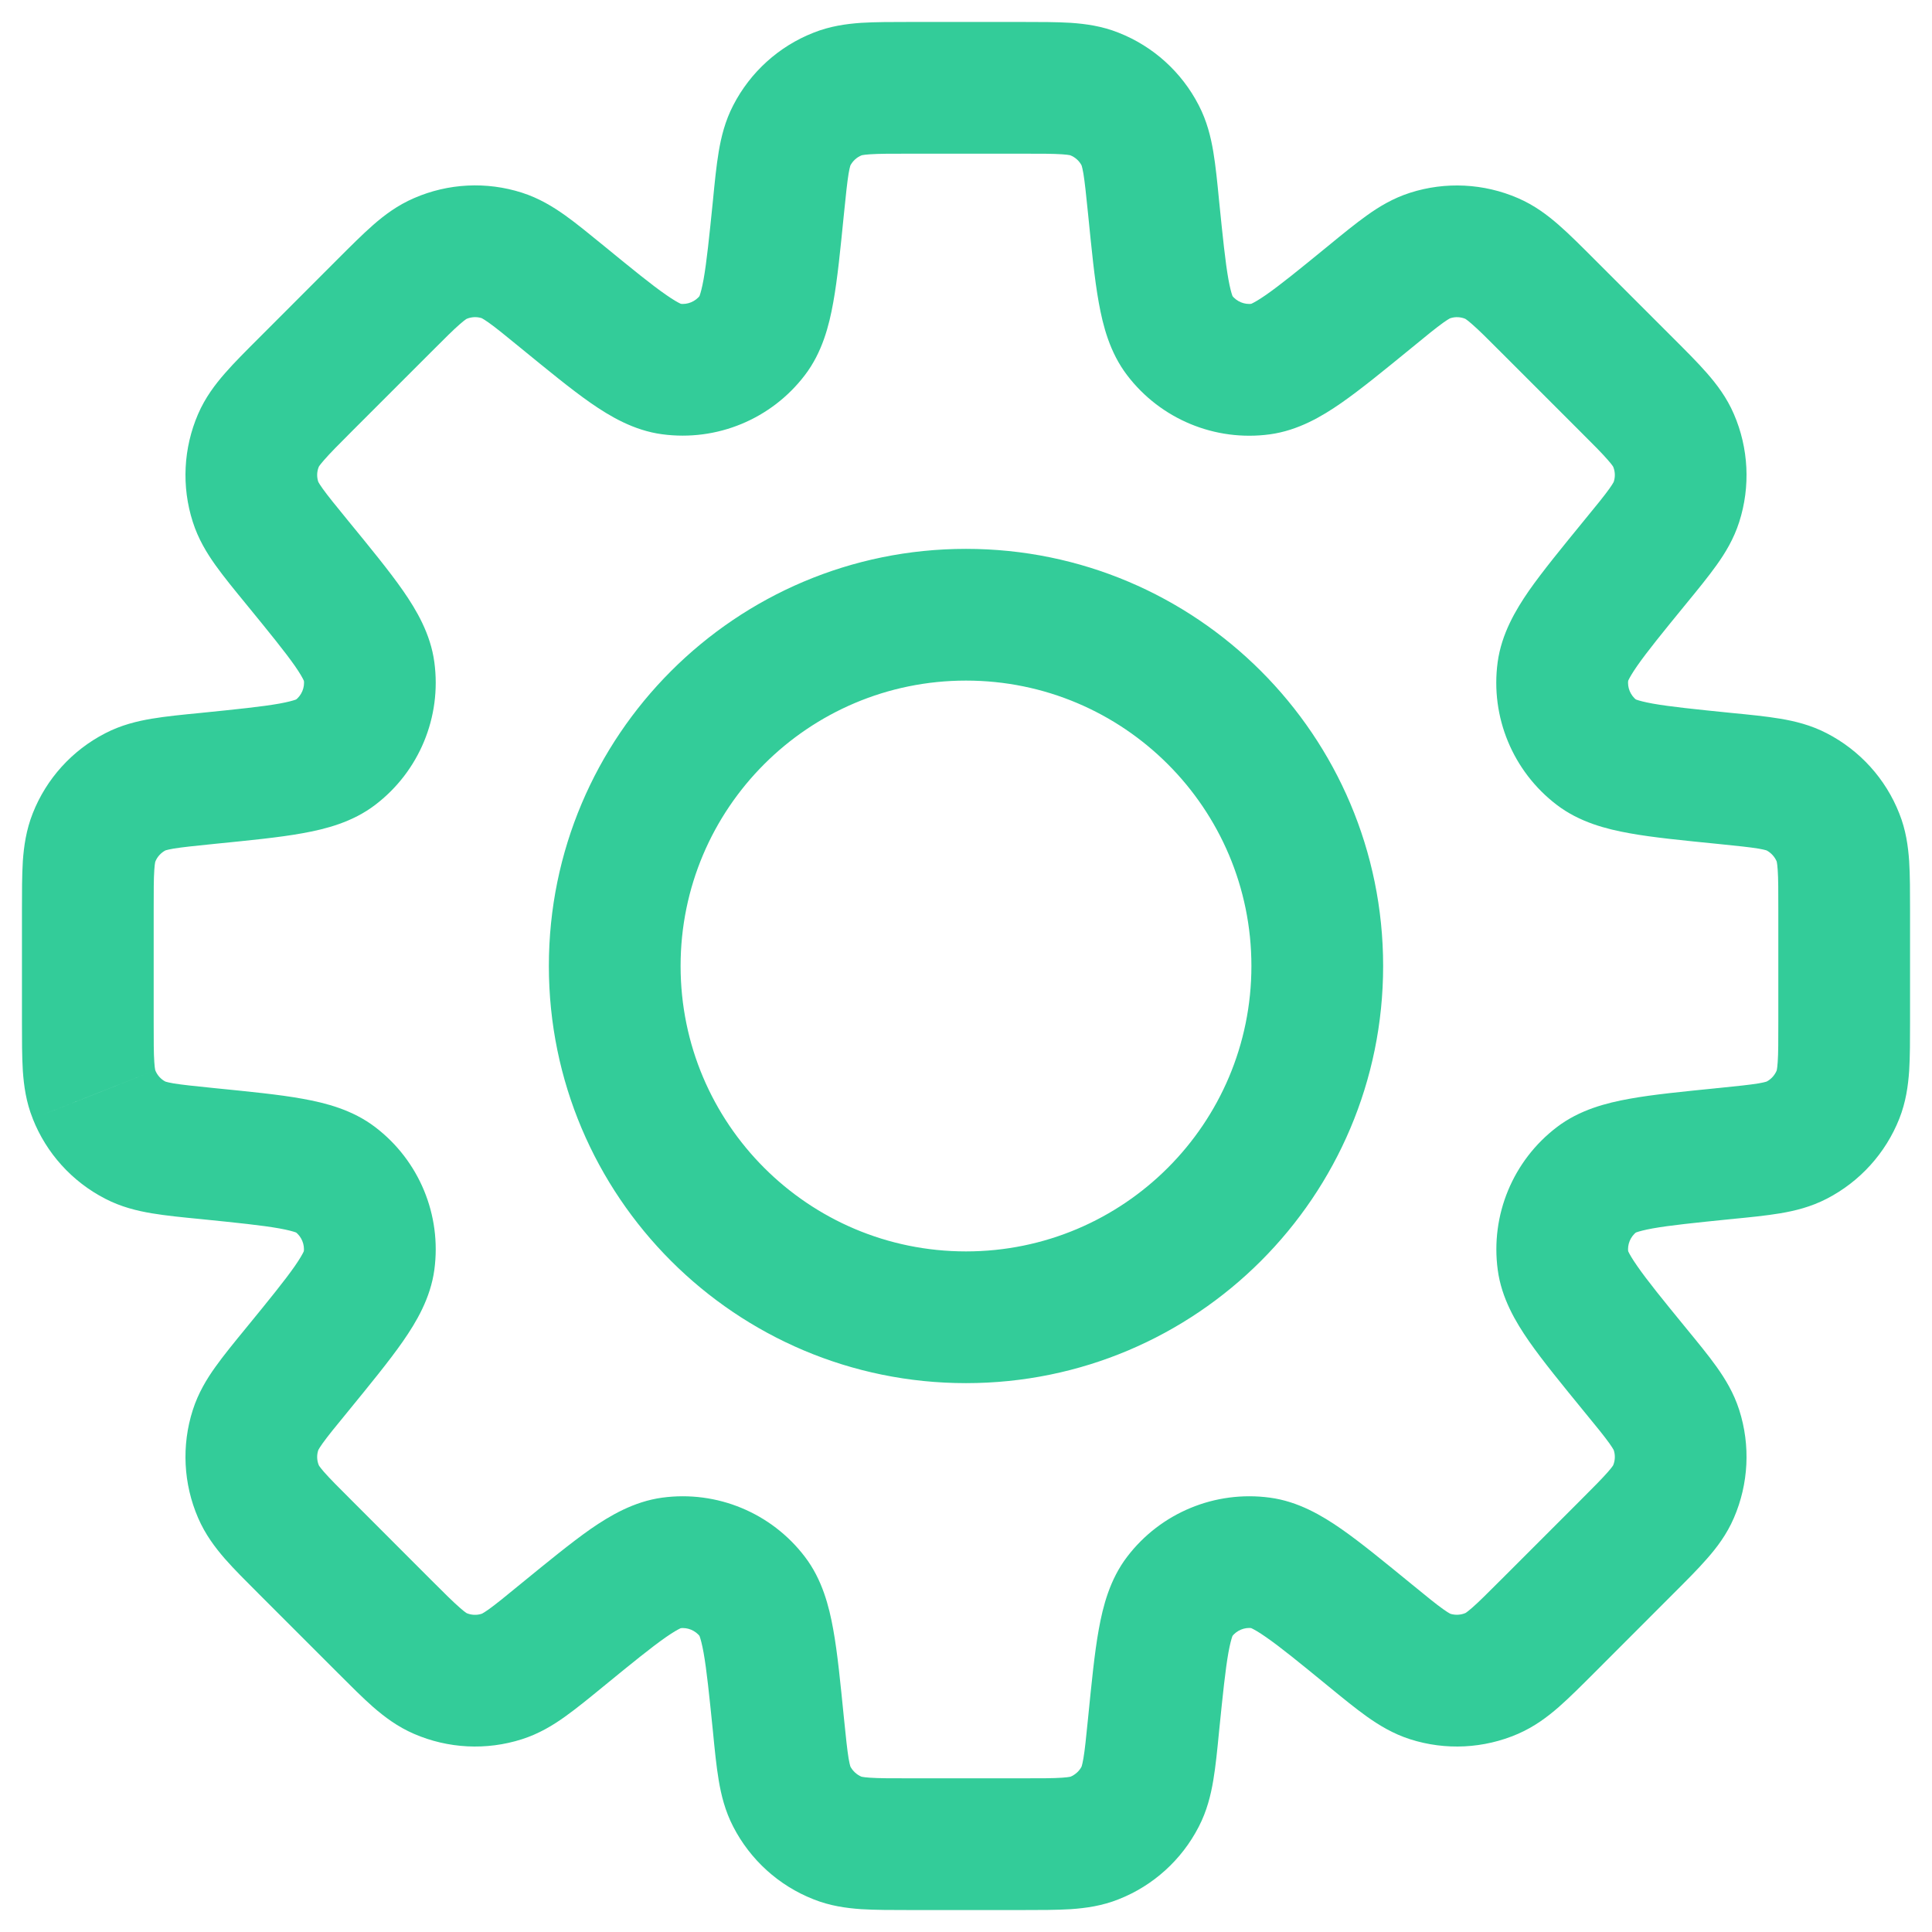 <svg width="22" height="22" viewBox="0 0 22 22" fill="none" xmlns="http://www.w3.org/2000/svg">
<path d="M13.136 2.361L13.882 2.287L13.136 2.361ZM12.984 1.542L12.317 1.885V1.885L12.984 1.542ZM13.431 3.818L14.027 3.363L14.027 3.363L13.431 3.818ZM14.36 4.202L14.259 3.459H14.259L14.36 4.202ZM15.598 3.381L16.073 3.962L16.073 3.962L15.598 3.381ZM16.285 2.909L16.514 3.624L16.285 2.909ZM16.987 2.944L17.285 2.256L17.285 2.256L16.987 2.944ZM17.624 3.482L17.094 4.013V4.013L17.624 3.482ZM18.518 4.376L19.048 3.845V3.845L18.518 4.376ZM19.056 5.013L19.744 4.715L19.744 4.715L19.056 5.013ZM19.091 5.715L19.805 5.943L19.805 5.943L19.091 5.715ZM18.619 6.402L18.038 5.927L18.038 5.927L18.619 6.402ZM17.797 7.641L17.054 7.541V7.541L17.797 7.641ZM18.182 8.569L17.727 9.165V9.165L18.182 8.569ZM19.639 8.864L19.713 8.118L19.639 8.864ZM20.458 9.016L20.802 8.35L20.802 8.35L20.458 9.016ZM20.93 9.537L21.627 9.262V9.262L20.93 9.537ZM20.93 12.463L20.233 12.187L20.233 12.187L20.93 12.463ZM20.458 12.984L20.802 13.65V13.65L20.458 12.984ZM19.639 13.136L19.564 12.39L19.54 12.392L19.515 12.396L19.639 13.136ZM19.639 13.136L19.713 13.882L19.738 13.88L19.762 13.876L19.639 13.136ZM18.183 13.431L17.728 12.835V12.835L18.183 13.431ZM17.798 14.36L17.055 14.46V14.46L17.798 14.36ZM18.619 15.598L18.038 16.073V16.073L18.619 15.598ZM19.091 16.285L18.376 16.513V16.513L19.091 16.285ZM19.056 16.987L18.368 16.689L18.368 16.689L19.056 16.987ZM18.518 17.624L19.048 18.154H19.048L18.518 17.624ZM17.624 18.517L17.094 17.987L17.094 17.987L17.624 18.517ZM16.987 19.055L17.285 19.744L17.285 19.744L16.987 19.055ZM16.285 19.09L16.057 19.805H16.057L16.285 19.09ZM15.598 18.618L16.073 18.038L16.066 18.033L15.598 18.618ZM15.598 18.618L15.123 19.199L15.129 19.204L15.598 18.618ZM14.36 17.797L14.46 17.054H14.46L14.36 17.797ZM13.431 18.182L14.027 18.637L14.027 18.637L13.431 18.182ZM13.136 19.638L12.39 19.564L13.136 19.638ZM12.984 20.459L12.317 20.115L12.317 20.115L12.984 20.459ZM12.463 20.93L12.187 20.233H12.187L12.463 20.93ZM9.537 20.93L9.813 20.233L9.537 20.93ZM9.016 20.458L9.683 20.115V20.115L9.016 20.458ZM8.864 19.639L8.118 19.713V19.713L8.864 19.639ZM8.569 18.182L7.973 18.637L7.973 18.637L8.569 18.182ZM7.641 17.797L7.541 17.054H7.541L7.641 17.797ZM6.402 18.619L5.927 18.038L5.915 18.048L5.904 18.058L6.402 18.619ZM6.402 18.619L6.877 19.199L6.889 19.19L6.9 19.179L6.402 18.619ZM5.715 19.091L5.943 19.805H5.943L5.715 19.091ZM5.013 19.056L4.715 19.744H4.715L5.013 19.056ZM4.376 18.518L4.906 17.988H4.906L4.376 18.518ZM3.482 17.624L2.952 18.155L2.952 18.155L3.482 17.624ZM2.944 16.987L3.632 16.689H3.632L2.944 16.987ZM2.909 16.285L3.624 16.514L3.624 16.514L2.909 16.285ZM3.381 15.598L3.962 16.073L3.962 16.073L3.381 15.598ZM4.202 14.359L4.946 14.459L4.202 14.359ZM3.818 13.431L4.273 12.835L4.273 12.835L3.818 13.431ZM2.361 13.136L2.287 13.882H2.287L2.361 13.136ZM1.542 12.984L1.885 12.317H1.885L1.542 12.984ZM1.07 12.463L0.373 12.738L0.373 12.739L1.07 12.463ZM1.07 9.537L0.373 9.261L0.373 9.261L1.07 9.537ZM1.542 9.016L1.198 8.35L1.198 8.35L1.542 9.016ZM2.362 8.864V8.114H2.324L2.287 8.118L2.362 8.864ZM2.362 8.864V9.614H2.399L2.436 9.61L2.362 8.864ZM3.818 8.569L3.363 7.973L3.363 7.973L3.818 8.569ZM4.203 7.641L4.946 7.541V7.541L4.203 7.641ZM3.381 6.402L3.962 5.927H3.962L3.381 6.402ZM2.909 5.714L3.624 5.486H3.624L2.909 5.714ZM2.944 5.012L2.256 4.714L2.256 4.714L2.944 5.012ZM3.482 4.375L4.013 4.905L4.013 4.905L3.482 4.375ZM4.376 3.482L3.845 2.951L4.376 3.482ZM5.013 2.944L4.715 2.256L4.715 2.256L5.013 2.944ZM5.715 2.909L5.943 2.194L5.943 2.194L5.715 2.909ZM6.402 3.381L6.877 2.8V2.8L6.402 3.381ZM7.64 4.202L7.741 3.459V3.459L7.64 4.202ZM8.569 3.817L7.973 3.363L8.569 3.817ZM8.864 2.361L9.61 2.436V2.436L8.864 2.361ZM9.016 1.542L8.35 1.198L8.35 1.198L9.016 1.542ZM9.537 1.07L9.813 1.768L9.813 1.768L9.537 1.07ZM12.463 1.07L12.739 0.373L12.739 0.373L12.463 1.07ZM13.882 2.287C13.862 2.08 13.843 1.888 13.816 1.728C13.788 1.561 13.744 1.379 13.65 1.198L12.317 1.885C12.311 1.873 12.321 1.885 12.337 1.977C12.353 2.076 12.367 2.209 12.39 2.436L13.882 2.287ZM14.027 3.363C14.053 3.397 14.025 3.385 13.988 3.18C13.953 2.983 13.925 2.71 13.882 2.287L12.39 2.436C12.43 2.834 12.463 3.177 12.512 3.446C12.559 3.708 12.637 4.014 12.835 4.273L14.027 3.363ZM14.259 3.459C14.17 3.471 14.082 3.434 14.027 3.363L12.835 4.273C13.216 4.773 13.836 5.03 14.459 4.946L14.259 3.459ZM15.123 2.801C14.794 3.07 14.581 3.243 14.416 3.358C14.246 3.476 14.217 3.465 14.259 3.459L14.459 4.946C14.783 4.902 15.054 4.741 15.273 4.589C15.497 4.433 15.763 4.215 16.073 3.962L15.123 2.801ZM16.057 2.195C15.863 2.257 15.703 2.354 15.565 2.453C15.433 2.547 15.284 2.669 15.123 2.801L16.073 3.962C16.249 3.817 16.353 3.733 16.435 3.674C16.511 3.62 16.527 3.619 16.514 3.624L16.057 2.195ZM17.285 2.256C16.897 2.088 16.46 2.066 16.057 2.195L16.514 3.624C16.571 3.605 16.634 3.608 16.689 3.632L17.285 2.256ZM18.155 2.952C18.008 2.805 17.872 2.668 17.75 2.562C17.622 2.45 17.473 2.337 17.285 2.256L16.689 3.632C16.676 3.627 16.692 3.629 16.762 3.691C16.838 3.757 16.933 3.851 17.094 4.013L18.155 2.952ZM19.048 3.845L18.155 2.952L17.094 4.013L17.987 4.906L19.048 3.845ZM19.744 4.715C19.663 4.527 19.55 4.378 19.438 4.25C19.332 4.128 19.195 3.992 19.048 3.845L17.987 4.906C18.149 5.067 18.243 5.162 18.309 5.238C18.371 5.308 18.373 5.324 18.368 5.311L19.744 4.715ZM19.805 5.943C19.934 5.54 19.912 5.103 19.744 4.715L18.368 5.311C18.392 5.366 18.395 5.429 18.376 5.486L19.805 5.943ZM19.199 6.877C19.331 6.716 19.453 6.567 19.547 6.435C19.646 6.297 19.743 6.137 19.805 5.943L18.376 5.486C18.381 5.473 18.38 5.489 18.326 5.565C18.267 5.647 18.183 5.751 18.038 5.927L19.199 6.877ZM18.541 7.741C18.535 7.783 18.524 7.754 18.642 7.584C18.757 7.419 18.93 7.206 19.199 6.877L18.038 5.927C17.785 6.237 17.567 6.503 17.41 6.727C17.259 6.946 17.098 7.217 17.054 7.541L18.541 7.741ZM18.637 7.973C18.566 7.918 18.529 7.83 18.541 7.741L17.054 7.541C16.97 8.164 17.227 8.784 17.727 9.165L18.637 7.973ZM19.713 8.118C19.29 8.075 19.017 8.047 18.82 8.012C18.615 7.975 18.603 7.947 18.637 7.973L17.727 9.165C17.986 9.363 18.292 9.441 18.554 9.488C18.823 9.537 19.166 9.57 19.564 9.61L19.713 8.118ZM20.802 8.35C20.621 8.256 20.439 8.212 20.272 8.184C20.112 8.157 19.92 8.138 19.713 8.118L19.564 9.61C19.791 9.633 19.924 9.647 20.023 9.663C20.115 9.679 20.127 9.689 20.115 9.683L20.802 8.35ZM21.627 9.262C21.472 8.868 21.178 8.544 20.802 8.35L20.115 9.683C20.168 9.711 20.21 9.757 20.233 9.813L21.627 9.262ZM21.75 10.368C21.75 10.16 21.75 9.968 21.74 9.806C21.728 9.636 21.703 9.451 21.627 9.262L20.233 9.813C20.227 9.8 20.237 9.813 20.243 9.906C20.25 10.006 20.25 10.14 20.25 10.368H21.75ZM21.75 11.632V10.368H20.25V11.632H21.75ZM21.628 12.738C21.703 12.548 21.728 12.364 21.74 12.194C21.75 12.032 21.75 11.84 21.75 11.632H20.25C20.25 11.86 20.25 11.994 20.243 12.094C20.237 12.187 20.227 12.2 20.233 12.187L21.628 12.738ZM20.802 13.65C21.178 13.456 21.472 13.132 21.628 12.738L20.233 12.187C20.21 12.243 20.168 12.29 20.115 12.317L20.802 13.65ZM19.713 13.882C19.92 13.862 20.112 13.843 20.272 13.816C20.439 13.788 20.62 13.744 20.802 13.65L20.115 12.317C20.127 12.311 20.115 12.321 20.023 12.337C19.924 12.353 19.791 12.367 19.564 12.39L19.713 13.882ZM19.762 13.876L19.762 13.876L19.515 12.396L19.515 12.396L19.762 13.876ZM18.637 14.027C18.603 14.053 18.616 14.025 18.82 13.988C19.017 13.953 19.29 13.925 19.713 13.882L19.564 12.39C19.166 12.43 18.824 12.463 18.555 12.512C18.293 12.559 17.987 12.637 17.728 12.835L18.637 14.027ZM18.541 14.259C18.529 14.17 18.566 14.082 18.637 14.027L17.728 12.835C17.228 13.216 16.971 13.836 17.055 14.46L18.541 14.259ZM19.199 15.123C18.93 14.794 18.757 14.581 18.643 14.416C18.524 14.246 18.535 14.217 18.541 14.259L17.055 14.46C17.098 14.783 17.259 15.054 17.411 15.273C17.567 15.497 17.785 15.763 18.038 16.073L19.199 15.123ZM19.805 16.056C19.743 15.862 19.646 15.703 19.547 15.564C19.453 15.432 19.331 15.284 19.199 15.123L18.038 16.073C18.183 16.249 18.267 16.353 18.326 16.435C18.38 16.511 18.381 16.526 18.376 16.513L19.805 16.056ZM19.744 17.285C19.912 16.896 19.934 16.46 19.805 16.056L18.376 16.513C18.395 16.571 18.392 16.633 18.368 16.689L19.744 17.285ZM19.048 18.154C19.195 18.007 19.332 17.871 19.438 17.749C19.55 17.622 19.663 17.473 19.744 17.285L18.368 16.689C18.373 16.676 18.371 16.692 18.309 16.762C18.243 16.837 18.149 16.932 17.988 17.093L19.048 18.154ZM18.155 19.048L19.048 18.154L17.988 17.093L17.094 17.987L18.155 19.048ZM17.285 19.744C17.473 19.662 17.622 19.55 17.75 19.438C17.872 19.331 18.008 19.195 18.155 19.048L17.094 17.987C16.933 18.148 16.838 18.243 16.762 18.309C16.692 18.37 16.677 18.373 16.689 18.367L17.285 19.744ZM16.057 19.805C16.46 19.934 16.897 19.912 17.285 19.744L16.689 18.367C16.634 18.391 16.571 18.394 16.514 18.376L16.057 19.805ZM15.123 19.199C15.284 19.331 15.433 19.453 15.565 19.547C15.703 19.645 15.863 19.743 16.057 19.805L16.514 18.376C16.527 18.38 16.511 18.379 16.435 18.325C16.353 18.267 16.249 18.182 16.073 18.038L15.123 19.199ZM15.129 19.204L15.129 19.204L16.066 18.033L16.066 18.033L15.129 19.204ZM14.259 18.54C14.217 18.535 14.246 18.523 14.416 18.642C14.581 18.756 14.794 18.93 15.123 19.199L16.073 18.038C15.763 17.785 15.497 17.566 15.273 17.41C15.054 17.258 14.783 17.097 14.46 17.054L14.259 18.54ZM14.027 18.637C14.082 18.565 14.171 18.528 14.259 18.54L14.46 17.054C13.836 16.97 13.216 17.227 12.835 17.727L14.027 18.637ZM13.882 19.713C13.925 19.29 13.953 19.017 13.988 18.819C14.025 18.615 14.053 18.602 14.027 18.637L12.835 17.727C12.637 17.986 12.559 18.292 12.512 18.554C12.463 18.823 12.43 19.166 12.39 19.564L13.882 19.713ZM13.65 20.802C13.744 20.621 13.788 20.439 13.816 20.272C13.843 20.112 13.862 19.92 13.882 19.713L12.39 19.564C12.367 19.791 12.354 19.924 12.337 20.023C12.321 20.115 12.311 20.127 12.317 20.115L13.65 20.802ZM12.739 21.627C13.132 21.472 13.456 21.179 13.65 20.802L12.317 20.115C12.29 20.168 12.243 20.21 12.187 20.233L12.739 21.627ZM11.632 21.75C11.84 21.75 12.032 21.75 12.194 21.74C12.364 21.728 12.549 21.703 12.739 21.627L12.187 20.233C12.2 20.227 12.187 20.237 12.094 20.243C11.994 20.25 11.86 20.25 11.632 20.25V21.75ZM10.368 21.75H11.632V20.25H10.368V21.75ZM9.262 21.627C9.451 21.703 9.636 21.728 9.806 21.74C9.968 21.75 10.16 21.75 10.368 21.75V20.25C10.14 20.25 10.006 20.25 9.906 20.243C9.813 20.237 9.8 20.227 9.813 20.233L9.262 21.627ZM8.35 20.802C8.544 21.178 8.868 21.472 9.262 21.627L9.813 20.233C9.757 20.21 9.711 20.168 9.683 20.115L8.35 20.802ZM8.118 19.713C8.138 19.92 8.157 20.112 8.184 20.272C8.212 20.439 8.256 20.621 8.35 20.802L9.683 20.115C9.689 20.127 9.679 20.115 9.663 20.023C9.647 19.924 9.633 19.791 9.61 19.564L8.118 19.713ZM7.973 18.637C7.947 18.603 7.975 18.615 8.012 18.82C8.047 19.017 8.075 19.29 8.118 19.713L9.61 19.564C9.57 19.166 9.537 18.823 9.488 18.554C9.441 18.292 9.363 17.986 9.165 17.727L7.973 18.637ZM7.741 18.541C7.83 18.529 7.918 18.566 7.973 18.637L9.165 17.727C8.784 17.227 8.164 16.97 7.541 17.054L7.741 18.541ZM6.877 19.199C7.206 18.93 7.419 18.757 7.584 18.642C7.754 18.524 7.783 18.535 7.741 18.541L7.541 17.054C7.217 17.098 6.946 17.259 6.727 17.41C6.503 17.567 6.237 17.785 5.927 18.038L6.877 19.199ZM6.9 19.179L6.9 19.179L5.904 18.058L5.904 18.058L6.9 19.179ZM5.943 19.805C6.137 19.743 6.297 19.646 6.435 19.547C6.567 19.453 6.716 19.331 6.877 19.199L5.927 18.038C5.751 18.183 5.647 18.267 5.565 18.326C5.489 18.38 5.473 18.381 5.486 18.376L5.943 19.805ZM4.715 19.744C5.103 19.912 5.539 19.934 5.943 19.805L5.486 18.376C5.429 18.395 5.366 18.392 5.311 18.368L4.715 19.744ZM3.845 19.048C3.992 19.195 4.128 19.332 4.25 19.439C4.378 19.55 4.527 19.663 4.715 19.744L5.311 18.368C5.324 18.373 5.308 18.371 5.238 18.309C5.162 18.243 5.067 18.149 4.906 17.988L3.845 19.048ZM2.952 18.155L3.845 19.048L4.906 17.988L4.013 17.094L2.952 18.155ZM2.256 17.285C2.337 17.473 2.45 17.622 2.561 17.75C2.668 17.872 2.805 18.008 2.952 18.155L4.013 17.094C3.851 16.933 3.757 16.838 3.69 16.762C3.629 16.692 3.627 16.677 3.632 16.689L2.256 17.285ZM2.195 16.057C2.066 16.46 2.088 16.897 2.256 17.285L3.632 16.689C3.608 16.634 3.605 16.571 3.624 16.514L2.195 16.057ZM2.801 15.123C2.669 15.284 2.547 15.433 2.453 15.565C2.354 15.703 2.257 15.863 2.195 16.057L3.624 16.514C3.619 16.527 3.62 16.511 3.674 16.435C3.733 16.353 3.817 16.249 3.962 16.073L2.801 15.123ZM3.459 14.259C3.465 14.217 3.476 14.246 3.358 14.416C3.243 14.581 3.07 14.794 2.801 15.123L3.962 16.073C4.215 15.763 4.433 15.497 4.589 15.273C4.741 15.054 4.902 14.783 4.946 14.459L3.459 14.259ZM3.363 14.027C3.434 14.082 3.471 14.17 3.459 14.259L4.946 14.459C5.03 13.836 4.773 13.216 4.273 12.835L3.363 14.027ZM2.287 13.882C2.71 13.925 2.983 13.953 3.18 13.988C3.385 14.025 3.397 14.053 3.363 14.027L4.273 12.835C4.014 12.637 3.708 12.559 3.446 12.512C3.177 12.463 2.834 12.43 2.436 12.39L2.287 13.882ZM1.198 13.65C1.379 13.744 1.561 13.788 1.728 13.816C1.888 13.843 2.08 13.862 2.287 13.882L2.436 12.39C2.209 12.367 2.076 12.353 1.977 12.337C1.885 12.321 1.873 12.311 1.885 12.317L1.198 13.65ZM0.373 12.739C0.528 13.132 0.821 13.456 1.198 13.65L1.885 12.317C1.832 12.29 1.79 12.243 1.768 12.187L0.373 12.739ZM0.25 11.632C0.25 11.84 0.25 12.032 0.26 12.194C0.272 12.364 0.297 12.549 0.373 12.738L1.768 12.187C1.773 12.2 1.763 12.187 1.757 12.094C1.75 11.994 1.75 11.86 1.75 11.632H0.25ZM0.25 10.368V11.632H1.75V10.368H0.25ZM0.373 9.261C0.298 9.451 0.272 9.636 0.26 9.806C0.25 9.968 0.25 10.16 0.25 10.368H1.75C1.75 10.14 1.75 10.006 1.757 9.906C1.763 9.813 1.773 9.8 1.768 9.813L0.373 9.261ZM1.198 8.35C0.821 8.544 0.528 8.868 0.373 9.261L1.768 9.813C1.79 9.757 1.832 9.711 1.885 9.683L1.198 8.35ZM2.287 8.118C2.08 8.138 1.888 8.157 1.728 8.184C1.561 8.212 1.379 8.256 1.198 8.35L1.885 9.683C1.873 9.689 1.885 9.679 1.977 9.663C2.076 9.647 2.209 9.633 2.436 9.61L2.287 8.118ZM2.362 8.114H2.362V9.614H2.362V8.114ZM2.362 8.114H2.362V9.614H2.362V8.114ZM3.363 7.973C3.397 7.947 3.385 7.975 3.181 8.012C2.983 8.047 2.71 8.075 2.287 8.118L2.436 9.61C2.834 9.57 3.177 9.537 3.446 9.488C3.708 9.441 4.014 9.363 4.273 9.165L3.363 7.973ZM3.46 7.741C3.472 7.83 3.435 7.918 3.363 7.973L4.273 9.165C4.773 8.784 5.03 8.164 4.946 7.541L3.46 7.741ZM2.801 6.877C3.07 7.206 3.243 7.419 3.358 7.583C3.477 7.754 3.465 7.783 3.46 7.741L4.946 7.541C4.903 7.218 4.742 6.946 4.59 6.727C4.434 6.503 4.215 6.236 3.962 5.927L2.801 6.877ZM2.195 5.942C2.257 6.137 2.354 6.296 2.453 6.435C2.547 6.567 2.669 6.716 2.801 6.877L3.962 5.927C3.817 5.75 3.733 5.646 3.674 5.564C3.62 5.488 3.619 5.473 3.624 5.486L2.195 5.942ZM2.256 4.714C2.088 5.103 2.066 5.539 2.195 5.942L3.624 5.486C3.605 5.428 3.608 5.366 3.632 5.311L2.256 4.714ZM2.952 3.845C2.805 3.992 2.668 4.128 2.562 4.25C2.45 4.378 2.337 4.527 2.256 4.714L3.632 5.311C3.627 5.323 3.629 5.308 3.691 5.238C3.757 5.162 3.851 5.067 4.013 4.905L2.952 3.845ZM3.845 2.951L2.952 3.845L4.013 4.905L4.906 4.012L3.845 2.951ZM3.845 2.951L3.845 2.951L4.906 4.012L4.906 4.012L3.845 2.951ZM4.715 2.256C4.527 2.337 4.378 2.449 4.25 2.561C4.128 2.668 3.992 2.804 3.845 2.951L4.906 4.012C5.067 3.851 5.162 3.756 5.238 3.69C5.308 3.629 5.324 3.626 5.311 3.632L4.715 2.256ZM5.943 2.194C5.54 2.065 5.103 2.087 4.715 2.256L5.311 3.632C5.366 3.608 5.429 3.605 5.486 3.623L5.943 2.194ZM6.877 2.8C6.716 2.669 6.567 2.546 6.435 2.452C6.297 2.354 6.137 2.256 5.943 2.194L5.486 3.623C5.473 3.619 5.489 3.62 5.565 3.674C5.647 3.732 5.751 3.817 5.927 3.961L6.877 2.8ZM7.741 3.459C7.783 3.464 7.754 3.476 7.584 3.357C7.419 3.243 7.206 3.069 6.877 2.8L5.927 3.961C6.237 4.214 6.503 4.433 6.727 4.589C6.946 4.741 7.217 4.902 7.54 4.945L7.741 3.459ZM7.973 3.363C7.918 3.434 7.83 3.471 7.741 3.459L7.54 4.945C8.164 5.029 8.784 4.772 9.165 4.272L7.973 3.363ZM8.118 2.287C8.075 2.71 8.047 2.982 8.012 3.18C7.975 3.384 7.947 3.397 7.973 3.363L9.165 4.272C9.363 4.013 9.441 3.708 9.488 3.445C9.537 3.176 9.57 2.834 9.61 2.436L8.118 2.287ZM8.35 1.198C8.256 1.379 8.212 1.561 8.184 1.728C8.157 1.888 8.138 2.08 8.118 2.287L9.61 2.436C9.633 2.209 9.647 2.076 9.663 1.977C9.679 1.885 9.689 1.873 9.683 1.885L8.35 1.198ZM9.262 0.373C8.868 0.528 8.544 0.822 8.35 1.198L9.683 1.885C9.711 1.832 9.757 1.79 9.813 1.768L9.262 0.373ZM10.368 0.25C10.16 0.25 9.968 0.25 9.806 0.26C9.637 0.272 9.452 0.297 9.262 0.373L9.813 1.768C9.8 1.773 9.813 1.763 9.906 1.757C10.006 1.75 10.14 1.75 10.368 1.75V0.25ZM11.632 0.25H10.368V1.75H11.632V0.25ZM12.739 0.373C12.549 0.297 12.364 0.272 12.194 0.26C12.032 0.25 11.84 0.25 11.632 0.25V1.75C11.86 1.75 11.994 1.75 12.094 1.757C12.187 1.763 12.2 1.773 12.187 1.768L12.739 0.373ZM13.65 1.198C13.456 0.821 13.132 0.528 12.739 0.373L12.187 1.768C12.243 1.79 12.29 1.832 12.317 1.885L13.65 1.198ZM14.25 11C14.25 12.795 12.795 14.25 11 14.25V15.75C13.623 15.75 15.75 13.623 15.75 11H14.25ZM11 7.75C12.795 7.75 14.25 9.205 14.25 11H15.75C15.75 8.377 13.623 6.25 11 6.25V7.75ZM7.75 11C7.75 9.205 9.205 7.75 11 7.75V6.25C8.377 6.25 6.25 8.377 6.25 11H7.75ZM11 14.25C9.205 14.25 7.75 12.795 7.75 11H6.25C6.25 13.623 8.377 15.75 11 15.75V14.25Z" fill="#33CC99"/>
</svg>
